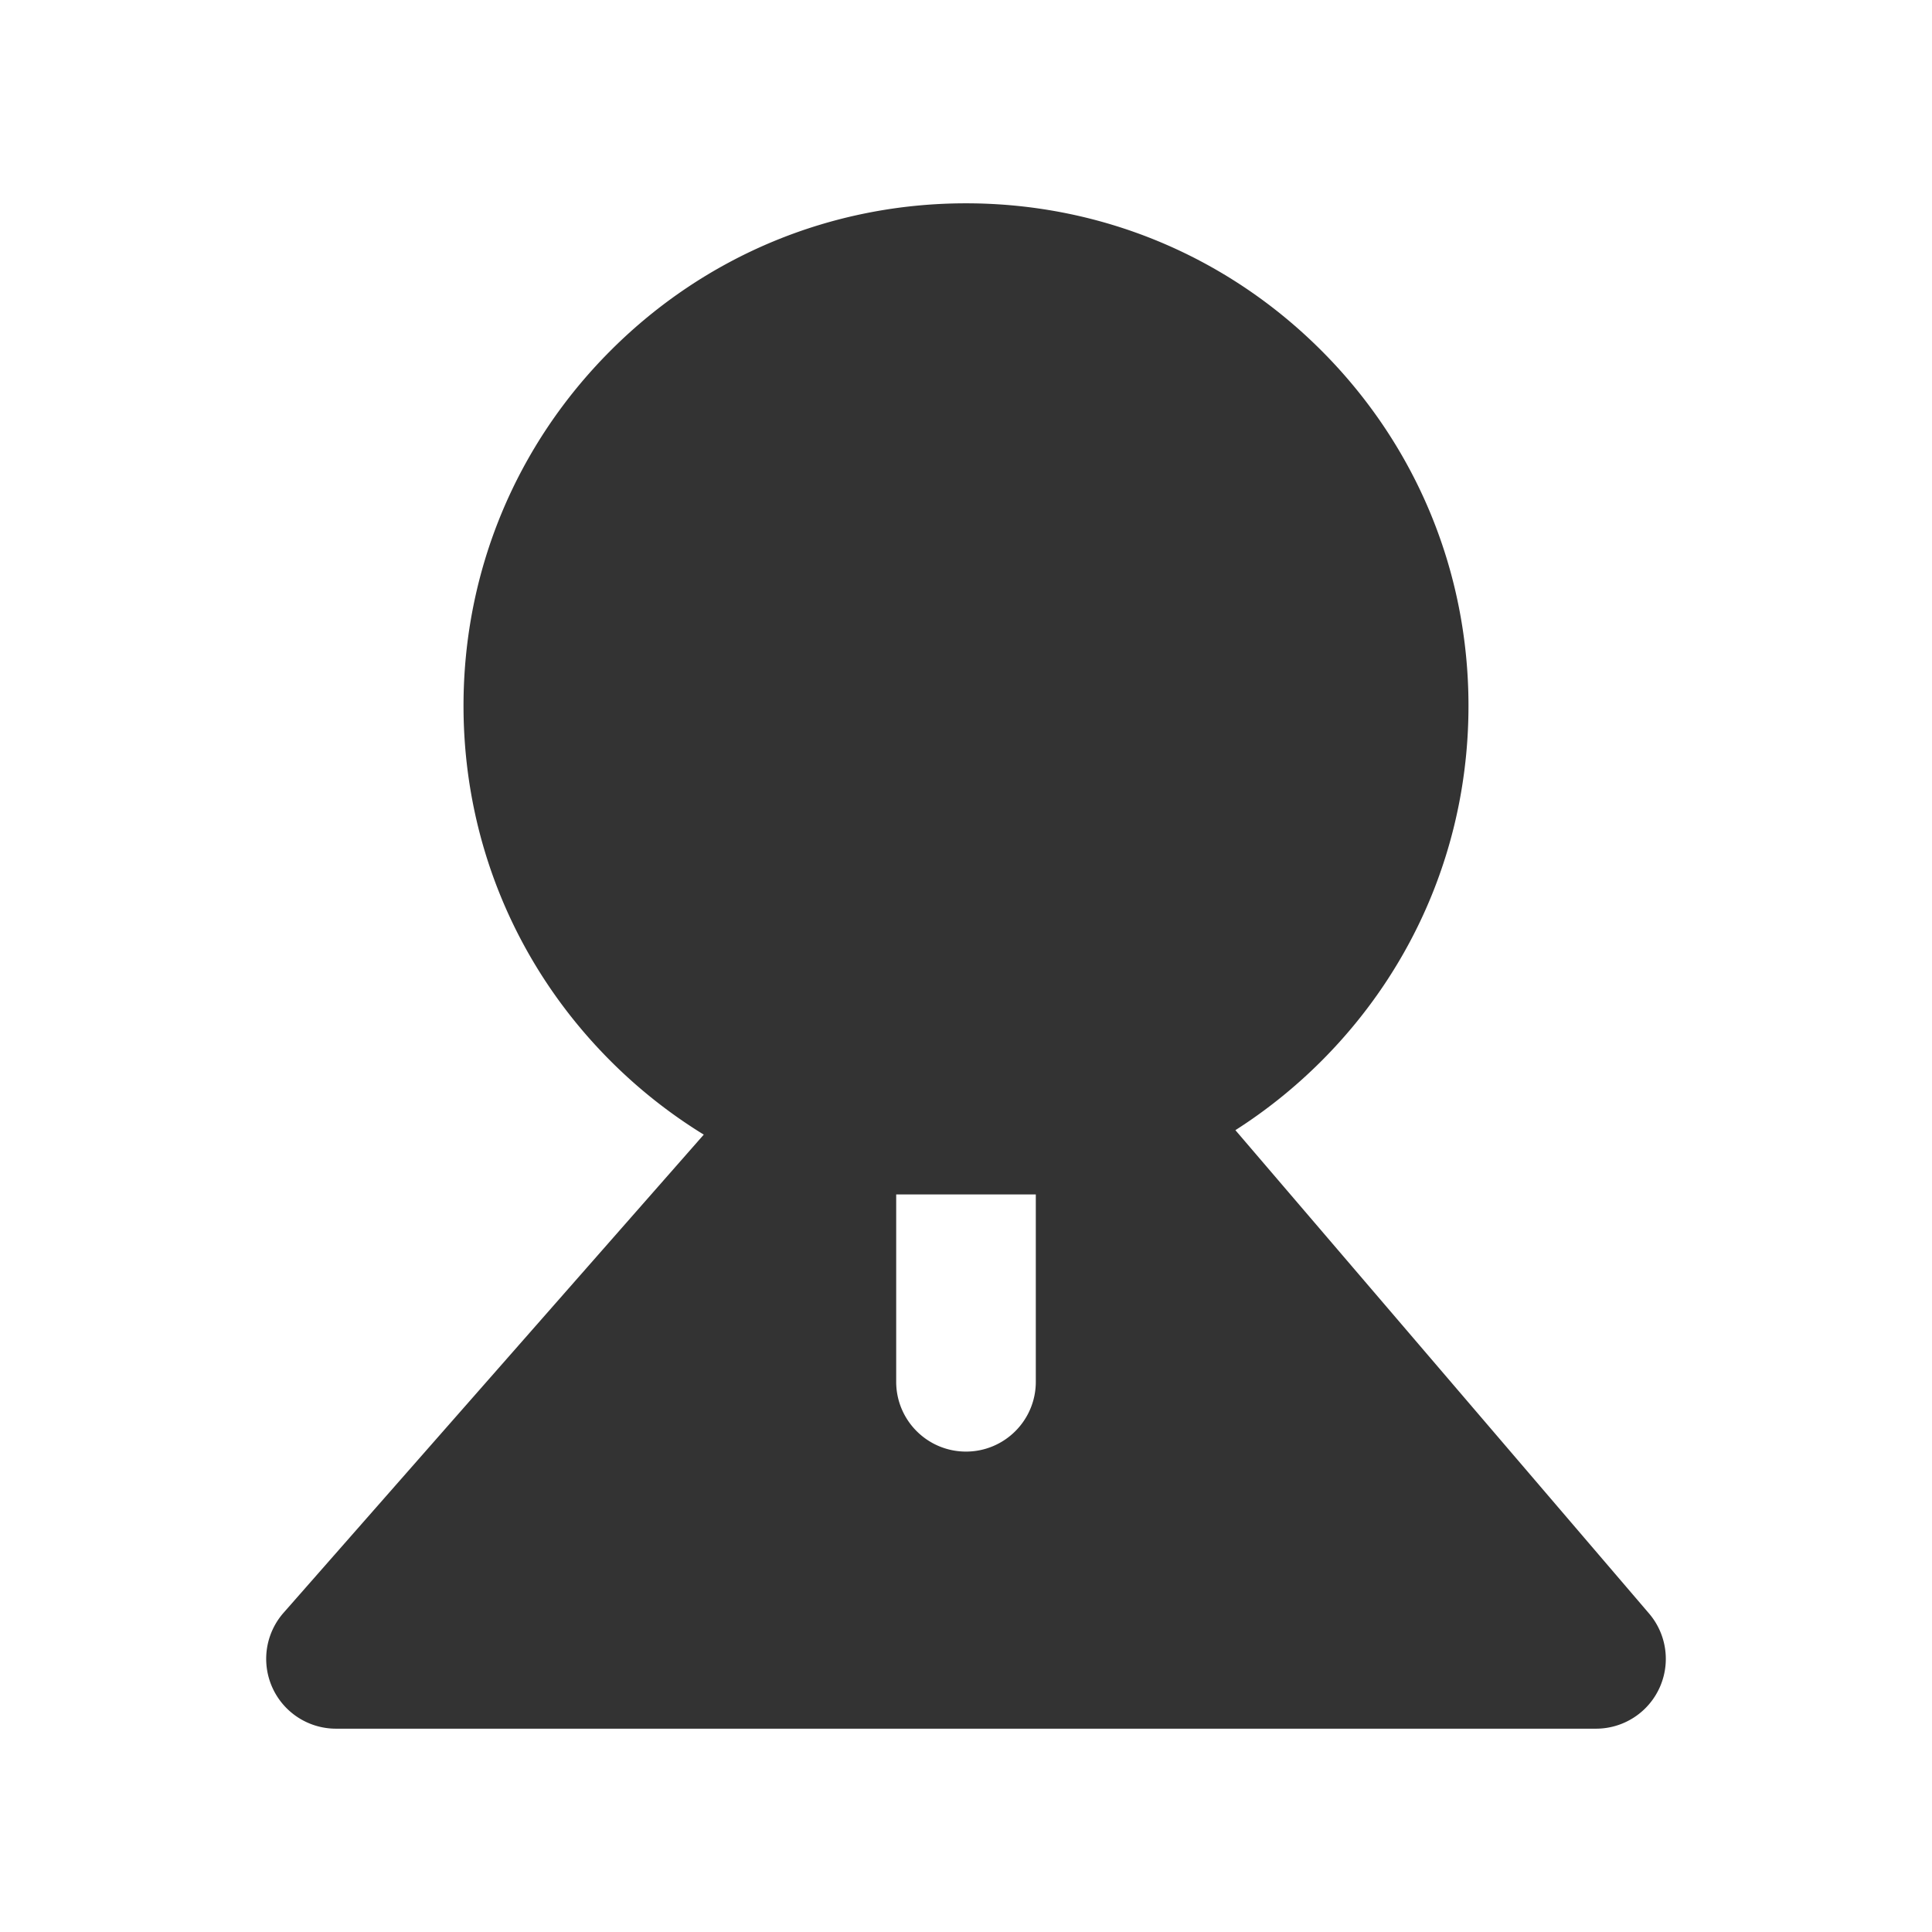 <?xml version="1.0" standalone="no"?><!DOCTYPE svg PUBLIC "-//W3C//DTD SVG 1.1//EN" "http://www.w3.org/Graphics/SVG/1.1/DTD/svg11.dtd"><svg class="icon" width="128px" height="128.00px" viewBox="0 0 1024 1024" version="1.1" xmlns="http://www.w3.org/2000/svg"><path fill="#333333" d="M874.026 855.181L654.784 599.01c16.283-10.382 31.553-22.614 45.538-36.599 50.302-50.304 78.005-117.185 78.005-188.324 0-71.138-27.703-138.018-78.006-188.321-50.302-50.302-117.182-78.005-188.318-78.005-71.139 0-138.021 27.703-188.323 78.005-50.304 50.303-78.007 117.183-78.007 188.321 0 71.139 27.703 138.021 78.007 188.324 15.065 15.065 31.626 28.086 49.334 38.961L150.291 854.815a37.002 37.002 0 0 0 27.793 61.424h667.832a37 37 0 0 0 28.11-61.058zM549 732.37c0 20.435-16.565 37-37 37s-37-16.565-37-37v-99.304h74v99.304z" /></svg>
